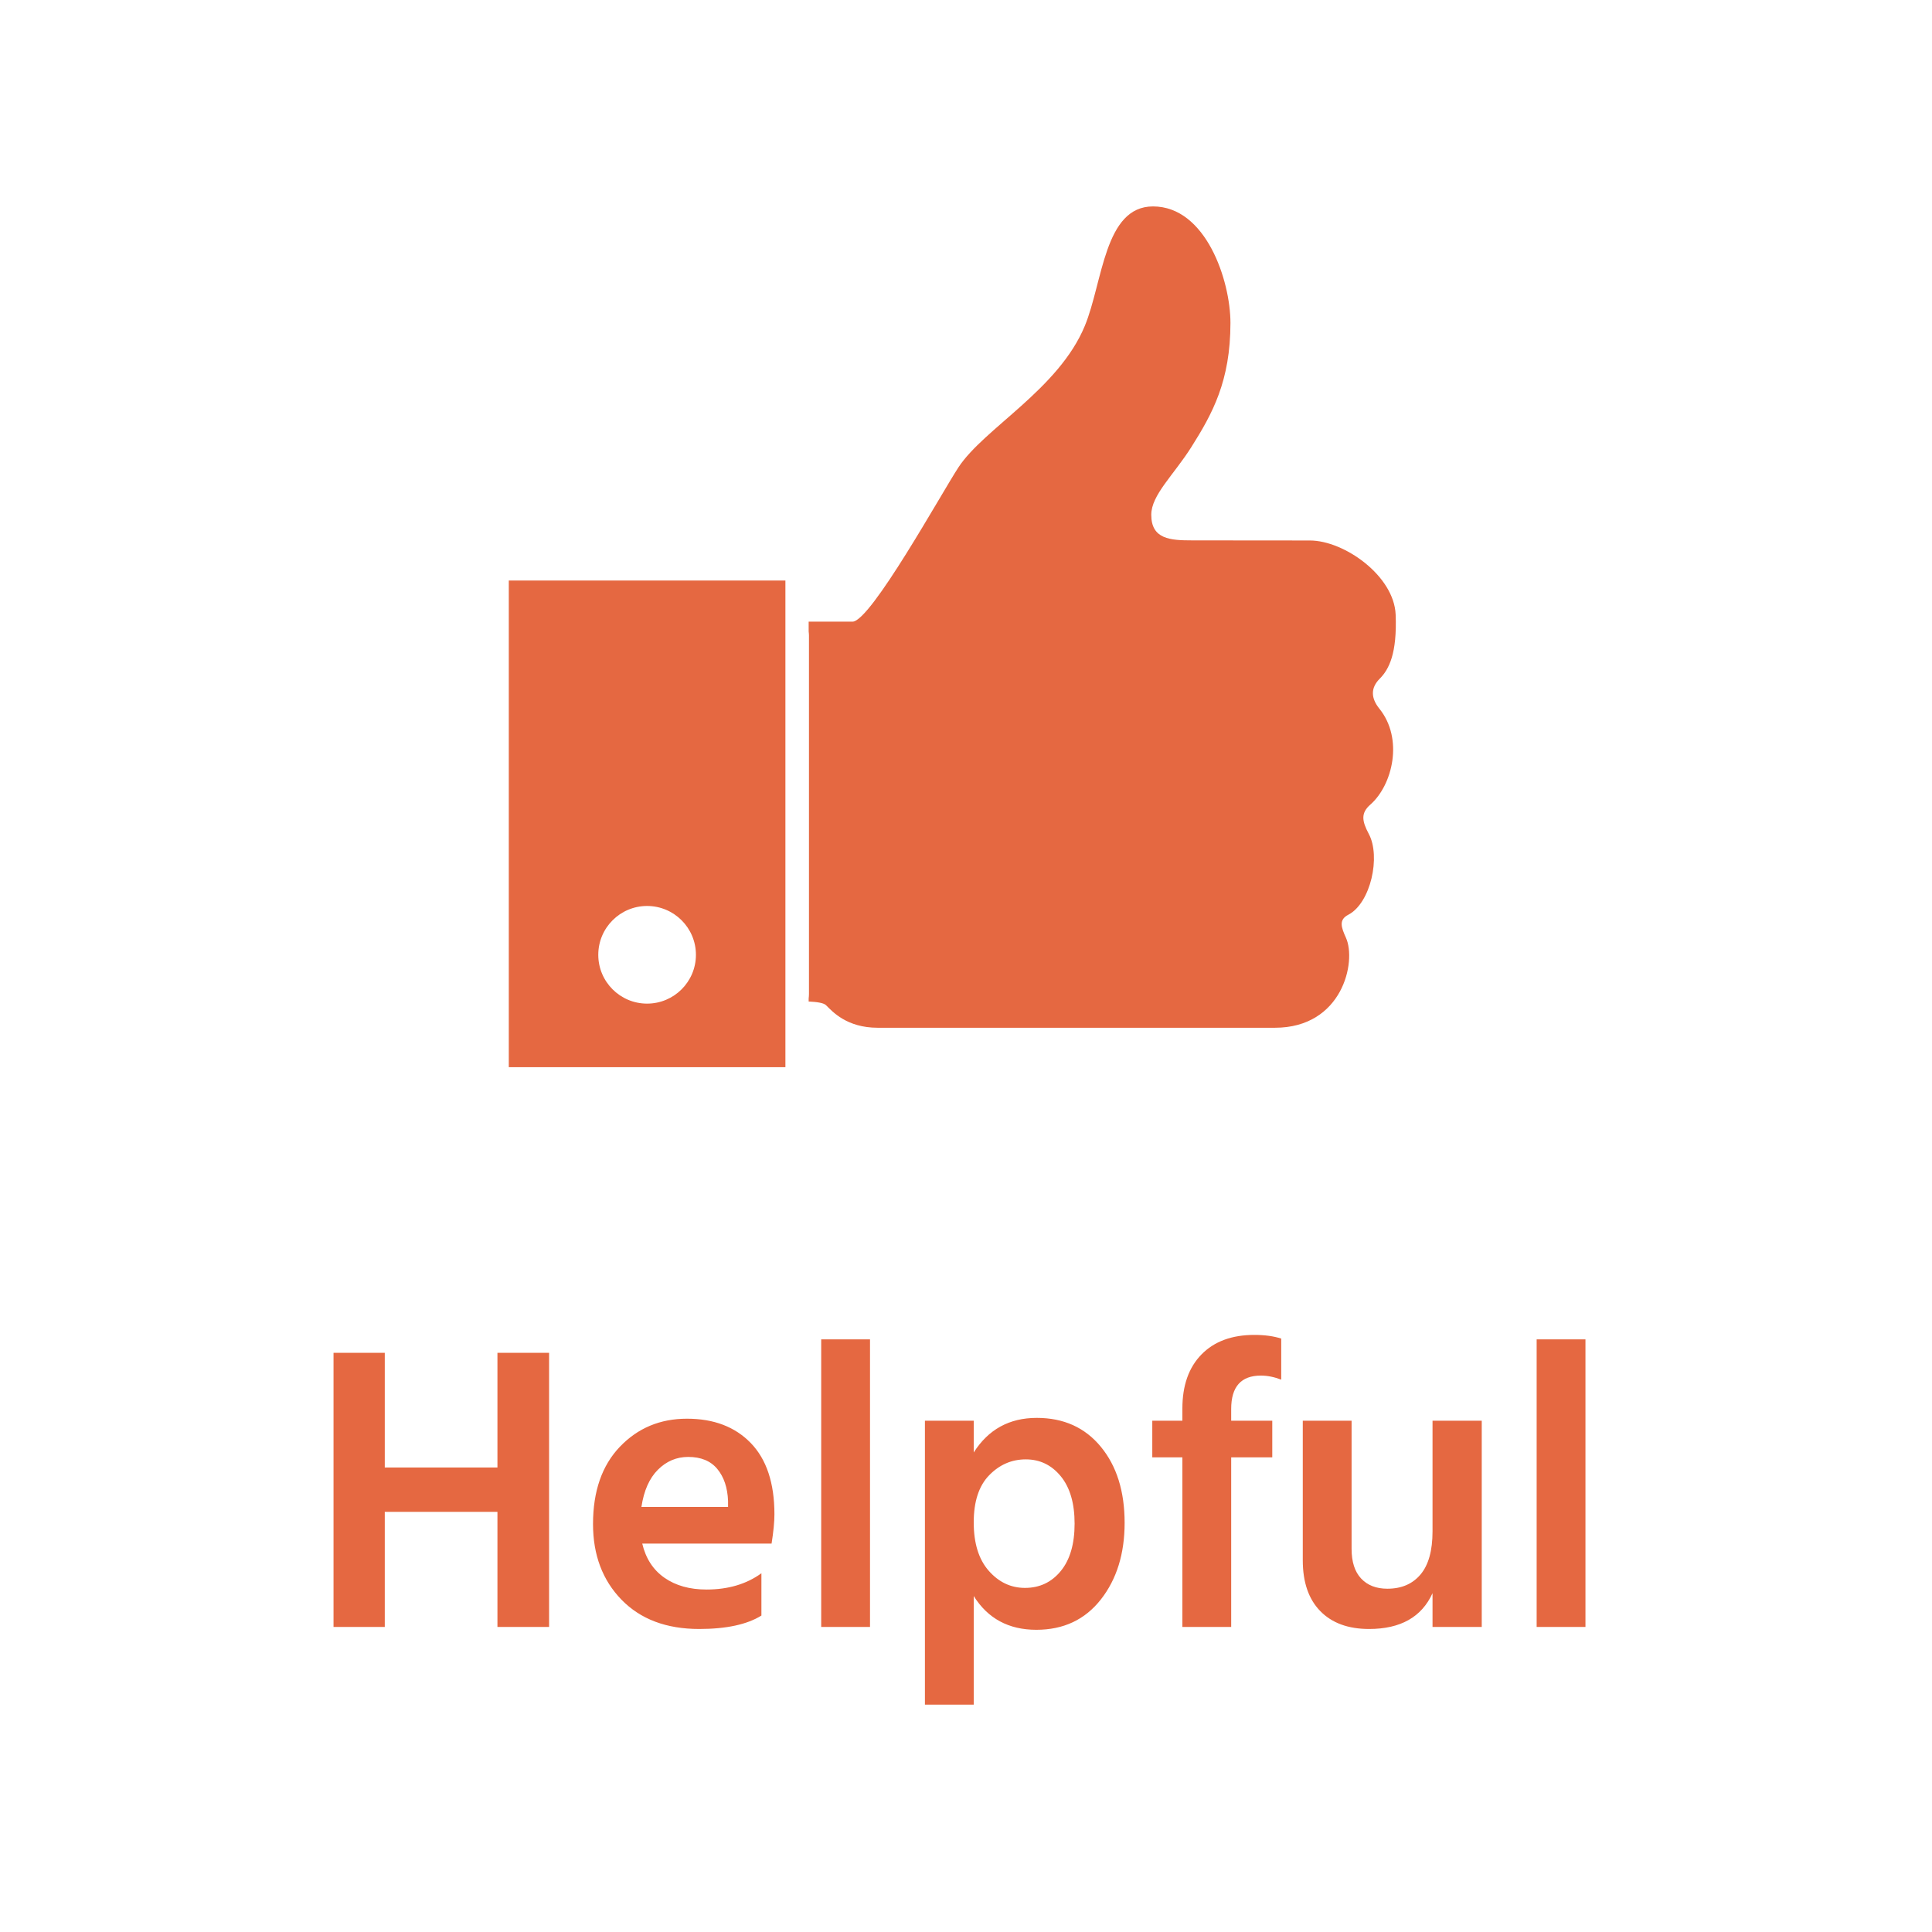 <?xml version="1.0" encoding="UTF-8"?>
<svg width="57px" height="57px" viewBox="0 0 57 57" version="1.1" xmlns="http://www.w3.org/2000/svg" xmlns:xlink="http://www.w3.org/1999/xlink">
    <!-- Generator: Sketch 48.2 (47327) - http://www.bohemiancoding.com/sketch -->
    <title>Helpful (Active)</title>
    <desc>Created with Sketch.</desc>
    <defs></defs>
    <g id="As-of-2/6/18" stroke="none" stroke-width="1" fill="none" fill-rule="evenodd" transform="translate(-16, -160)">
        <g id="Helpful-(Active)" transform="translate(25, 166)" fill="#E56841">
            <path d="M5.676,33.912 L7.2,33.912 L7.2,42 L5.676,42 L5.676,38.604 L2.352,38.604 L2.352,42 L0.84,42 L0.84,33.912 L2.352,33.912 L2.352,37.296 L5.676,37.296 L5.676,33.912 Z M12.48,38.46 L12.48,38.28 C12.464,37.888 12.358,37.574 12.162,37.338 C11.966,37.102 11.68,36.984 11.304,36.984 C10.96,36.984 10.662,37.11 10.41,37.362 C10.158,37.614 9.996,37.98 9.924,38.46 L12.48,38.46 Z M13.464,40.416 L13.464,41.664 C13.04,41.928 12.428,42.06 11.628,42.06 C10.66,42.06 9.896,41.772 9.336,41.196 C8.776,40.62 8.496,39.876 8.496,38.964 C8.496,37.996 8.76,37.236 9.288,36.684 C9.816,36.132 10.476,35.856 11.268,35.856 C12.06,35.856 12.688,36.096 13.152,36.576 C13.616,37.056 13.848,37.756 13.848,38.676 C13.848,38.9 13.82,39.188 13.764,39.54 L9.948,39.54 C10.052,39.98 10.27,40.316 10.602,40.548 C10.934,40.78 11.348,40.896 11.844,40.896 C12.484,40.896 13.024,40.736 13.464,40.416 Z M15.228,42 L15.228,33.516 L16.668,33.516 L16.668,42 L15.228,42 Z M21.24,40.848 C21.672,40.848 22.024,40.682 22.296,40.35 C22.568,40.018 22.704,39.552 22.704,38.952 C22.704,38.352 22.568,37.886 22.296,37.554 C22.024,37.222 21.68,37.056 21.264,37.056 C20.848,37.056 20.488,37.212 20.184,37.524 C19.88,37.836 19.728,38.3 19.728,38.916 C19.728,39.532 19.876,40.008 20.172,40.344 C20.468,40.68 20.824,40.848 21.24,40.848 Z M19.728,35.916 L19.728,36.852 C20.16,36.172 20.78,35.832 21.588,35.832 C22.38,35.832 23.01,36.116 23.478,36.684 C23.946,37.252 24.18,38 24.18,38.928 C24.18,39.84 23.946,40.594 23.478,41.19 C23.01,41.786 22.376,42.084 21.576,42.084 C20.76,42.084 20.144,41.752 19.728,41.088 L19.728,44.292 L18.288,44.292 L18.288,35.916 L19.728,35.916 Z M28.8,33.492 L28.8,34.704 C28.592,34.624 28.392,34.584 28.2,34.584 C27.616,34.584 27.324,34.912 27.324,35.568 L27.324,35.916 L28.536,35.916 L28.536,36.996 L27.324,36.996 L27.324,42 L25.884,42 L25.884,36.996 L24.996,36.996 L24.996,35.916 L25.884,35.916 L25.884,35.556 C25.884,34.876 26.072,34.344 26.448,33.96 C26.824,33.576 27.344,33.384 28.008,33.384 C28.312,33.384 28.576,33.42 28.8,33.492 Z M33.264,35.916 L34.716,35.916 L34.716,42 L33.264,42 L33.264,41.004 C32.944,41.708 32.32,42.06 31.392,42.06 C30.776,42.06 30.296,41.884 29.952,41.532 C29.608,41.18 29.436,40.68 29.436,40.032 L29.436,35.916 L30.876,35.916 L30.876,39.696 C30.876,40.08 30.97,40.372 31.158,40.572 C31.346,40.772 31.604,40.872 31.932,40.872 C32.348,40.872 32.674,40.732 32.91,40.452 C33.146,40.172 33.264,39.748 33.264,39.18 L33.264,35.916 Z M36.336,42 L36.336,33.516 L37.776,33.516 L37.776,42 L36.336,42 Z" id="Helpful"></path>
            <g id="Like-Button-Copy-3" transform="translate(6, 0)">
                <path d="M25.706,14.024 C25.981,13.748 26.221,13.279 26.176,12.134 C26.13,10.988 24.657,9.946 23.645,9.946 C22.489,9.946 21.027,9.943 20.177,9.943 C19.527,9.943 18.966,9.909 18.966,9.188 C18.966,8.604 19.628,8.015 20.151,7.186 C20.769,6.206 21.302,5.244 21.302,3.527 C21.302,2.282 20.581,0.09 19.017,0.09 C17.579,0.09 17.539,2.321 17.006,3.613 C16.233,5.485 14.033,6.636 13.278,7.787 C12.784,8.539 10.686,12.341 10.151,12.341 L8.858,12.341 L8.858,12.629 C8.862,12.667 8.867,12.704 8.867,12.742 L8.867,23.326 C8.867,23.372 8.863,23.417 8.858,23.462 L8.858,23.548 C9.103,23.559 9.302,23.588 9.372,23.658 C9.555,23.84 9.979,24.322 10.895,24.322 L22.613,24.322 C24.605,24.322 25.029,22.374 24.709,21.665 C24.57,21.358 24.491,21.137 24.779,20.988 C25.441,20.644 25.74,19.27 25.385,18.606 C25.178,18.217 25.145,17.987 25.432,17.736 C26.084,17.162 26.416,15.799 25.695,14.907 C25.447,14.599 25.432,14.298 25.706,14.024 Z" id="Fill-1"></path>
                <path d="M0.011,11.128 L0.011,25.486 L8.172,25.486 L8.172,11.128 L0.011,11.128 Z M4.091,23.61 C3.296,23.61 2.651,22.965 2.651,22.17 C2.651,21.375 3.296,20.729 4.091,20.729 C4.886,20.729 5.532,21.375 5.532,22.17 C5.532,22.965 4.886,23.61 4.091,23.61 Z" id="Fill-2"></path>
            </g>
        </g>
    </g>
</svg>